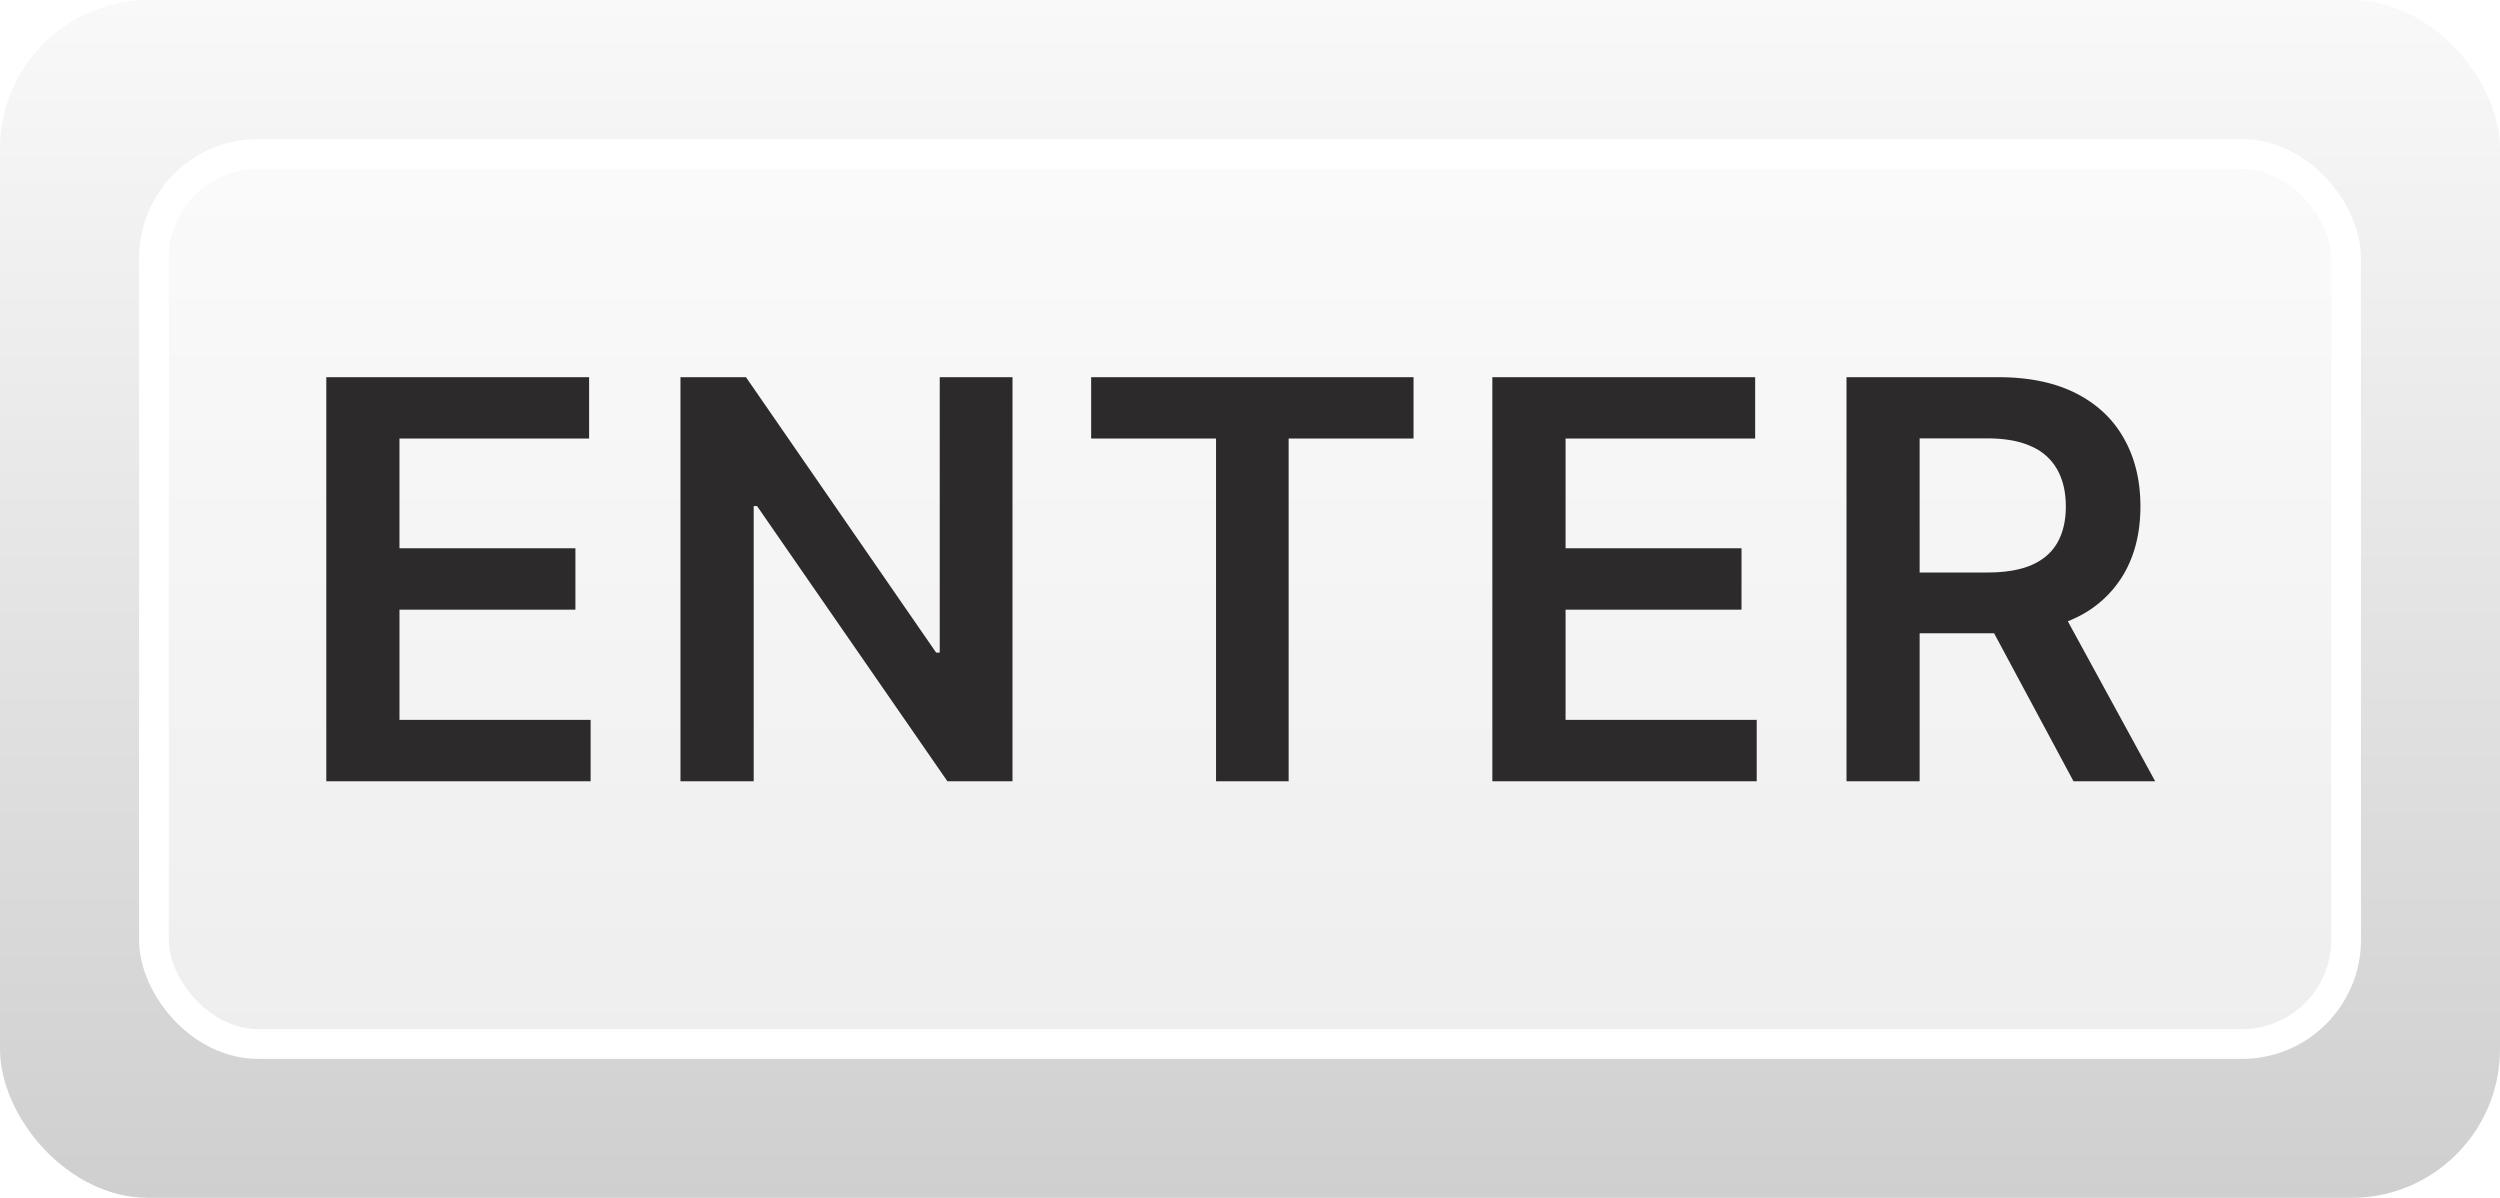 <svg fill="none" height="23" width="48" xmlns="http://www.w3.org/2000/svg" xmlns:xlink="http://www.w3.org/1999/xlink"><filter id="a" color-interpolation-filters="sRGB" filterUnits="userSpaceOnUse" height="23.571" width="48" x="0" y="-.571"><feFlood flood-opacity="0" result="BackgroundImageFix"/><feBlend in="SourceGraphic" in2="BackgroundImageFix" result="shape"/><feColorMatrix in="SourceAlpha" result="hardAlpha" values="0 0 0 0 0 0 0 0 0 0 0 0 0 0 0 0 0 0 127 0"/><feOffset dy="-.571"/><feGaussianBlur stdDeviation=".286"/><feComposite in2="hardAlpha" k2="-1" k3="1" operator="arithmetic"/><feColorMatrix values="0 0 0 0 0 0 0 0 0 0 0 0 0 0 0 0 0 0 0.25 0"/><feBlend in2="shape" result="effect1_innerShadow_523_102"/><feColorMatrix in="SourceAlpha" result="hardAlpha" values="0 0 0 0 0 0 0 0 0 0 0 0 0 0 0 0 0 0 127 0"/><feOffset dy=".571"/><feComposite in2="hardAlpha" k2="-1" k3="1" operator="arithmetic"/><feColorMatrix values="0 0 0 0 1 0 0 0 0 1 0 0 0 0 1 0 0 0 1 0"/><feBlend in2="effect1_innerShadow_523_102" result="effect2_innerShadow_523_102"/></filter><linearGradient id="b" gradientUnits="userSpaceOnUse" x1="24" x2="24" y2="23"><stop offset="0" stop-color="#faf9f9"/><stop offset="1" stop-color="#d0cfcf"/></linearGradient><g filter="url(#a)"><rect fill="url(#b)" height="23" rx="2.857" width="48"/><rect fill="#fff" fill-opacity=".6" height="17.089" rx="2" width="42.089" x="2.956" y="2.956"/><rect height="17.089" rx="2" stroke="#fff" stroke-width=".571" width="42.089" x="2.956" y="2.956"/><path d="m6.265 15v-7.758h5.046v1.178h-3.641v2.107h3.378v1.178h-3.378v2.117h3.67v1.178h-5.074zm13.175-7.758v7.758h-1.25l-3.655-5.284h-.064v5.284h-1.406v-7.758h1.258l3.651 5.288h.069v-5.288zm1.51 1.178v-1.178h6.19v1.178h-2.398v6.58h-1.394v-6.58zm7.703 6.58v-7.758h5.046v1.178h-3.64v2.107h3.378v1.178h-3.378v2.117h3.67v1.178zm6.8 0v-7.758h2.909c.596 0 1.096.104 1.5.311.406.207.713.497.92.871.21.371.314.805.314 1.3 0 .497-.106.929-.318 1.295a2.1 2.1 0 0 1 -.928.845c-.409.197-.911.295-1.507.295h-2.073v-1.167h1.882c.349 0 .634-.048.856-.144.222-.098.387-.24.493-.428.108-.189.163-.421.163-.697 0-.275-.055-.51-.163-.704a1.035 1.035 0 0 0 -.497-.447c-.222-.104-.508-.155-.86-.155h-1.287v6.583h-1.407zm4.007-3.515 1.919 3.515h-1.568l-1.886-3.515h1.534z" fill="#2d2a2b"/></g></svg>
